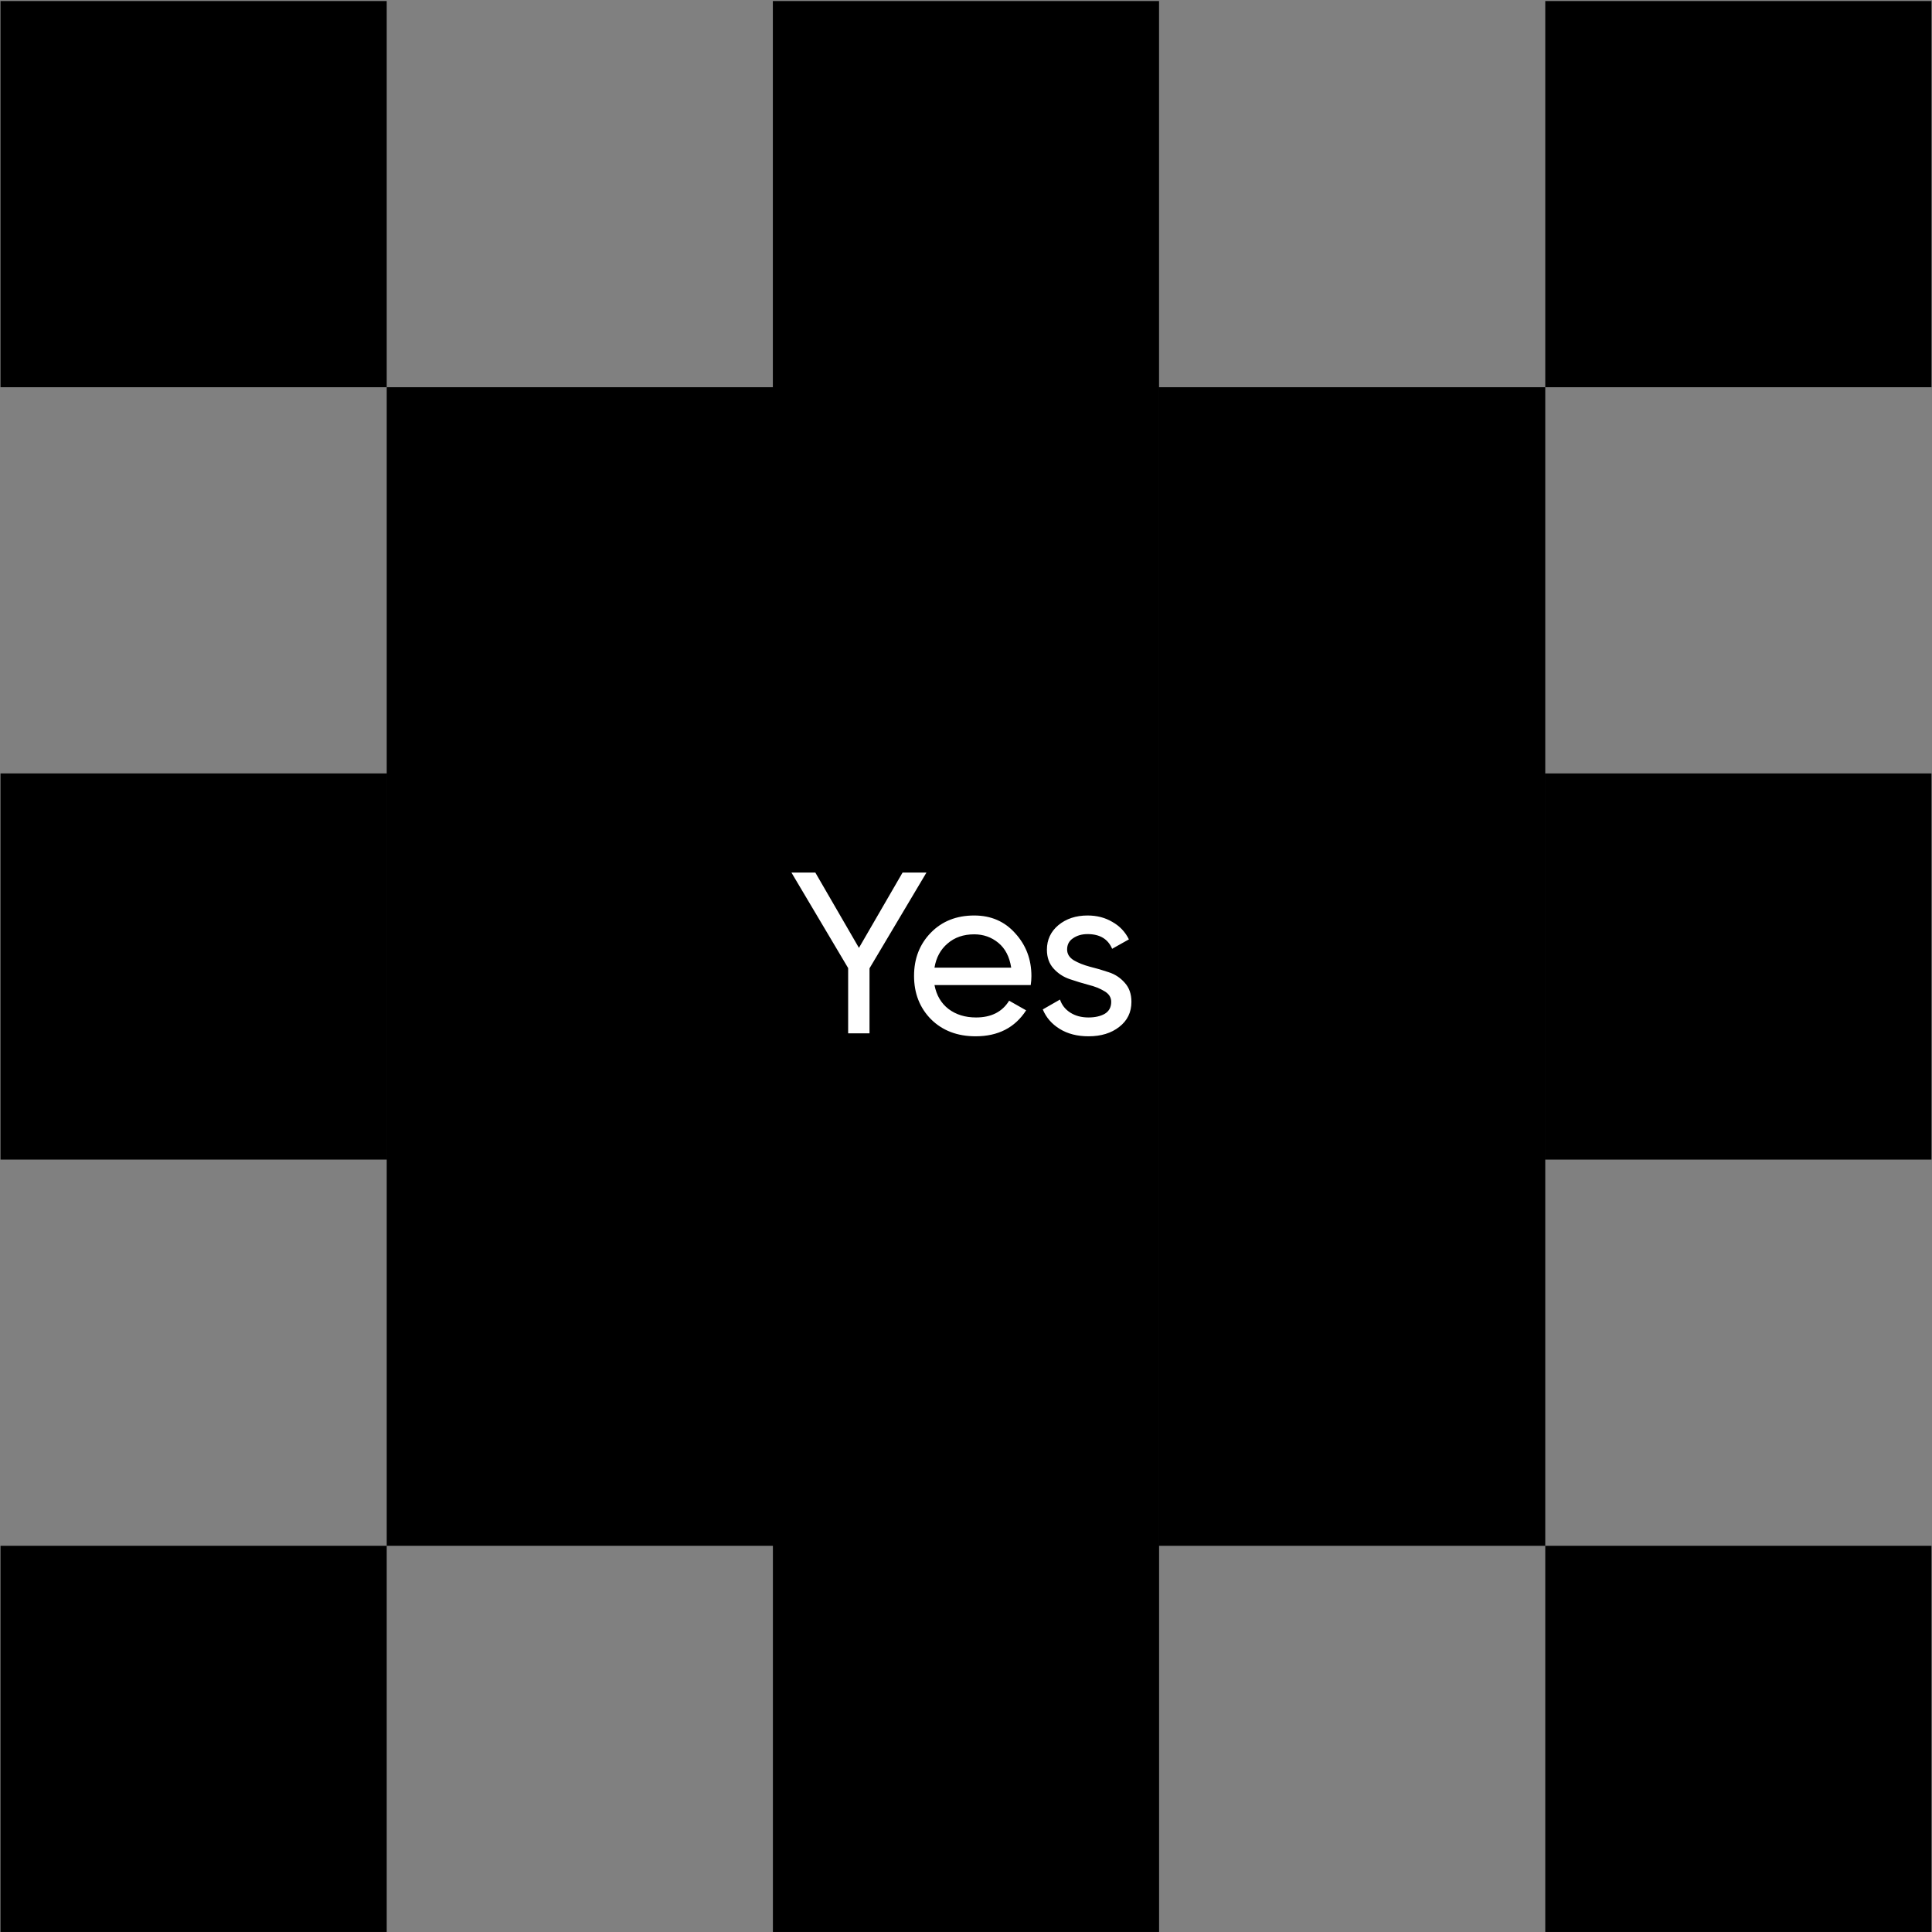 <svg width="322" height="322" viewBox="0 0 322 322" fill="none" xmlns="http://www.w3.org/2000/svg">
<rect x="0" y="0" width="322" height="322" fill="#808080" stroke="none"/>
<path fill-rule="evenodd" clip-rule="evenodd" d="M64.451 257.631V321.996L0.087 321.996L0.087 257.631H64.451ZM193.181 257.632V321.996L128.816 321.996V257.632H128.809V257.631H64.454V193.267V193.266V128.902V128.902V64.538H128.809V0.174H193.174V64.538V128.902V128.903V193.267H128.819V193.267H193.174V257.631H193.177L193.177 193.267H257.542V257.632H193.181ZM321.91 193.268V128.903L257.545 128.903V193.268H321.91ZM257.542 128.902V64.538H193.177V128.902L193.177 128.903V193.267H257.542V128.903V128.902ZM64.451 64.538V0.174H0.087L0.087 64.538H64.451ZM321.91 257.631V321.996L257.545 321.996V257.631H321.91ZM321.91 64.538V0.174H257.545V64.538H321.91ZM64.451 128.902V193.266H0.087L0.087 128.902H64.451Z" fill="black" style="fill:black;fill-opacity:1;"/>
<path d="M154.412 145.424L144.919 161.386V172.219H141.359V161.348L131.904 145.424H135.885L143.158 157.979L150.431 145.424H154.412ZM155.748 164.18C156.08 165.89 156.858 167.217 158.083 168.161C159.334 169.105 160.865 169.578 162.677 169.578C165.203 169.578 167.04 168.646 168.189 166.783L171.021 168.391C169.158 171.275 166.351 172.716 162.6 172.716C159.563 172.716 157.088 171.772 155.174 169.884C153.286 167.97 152.341 165.558 152.341 162.649C152.341 159.766 153.273 157.367 155.136 155.453C156.999 153.539 159.41 152.582 162.37 152.582C165.177 152.582 167.461 153.577 169.222 155.568C171.009 157.533 171.902 159.906 171.902 162.687C171.902 163.172 171.863 163.67 171.787 164.18H155.748ZM162.37 155.721C160.584 155.721 159.104 156.231 157.93 157.252C156.756 158.247 156.029 159.587 155.748 161.271H168.533C168.252 159.459 167.538 158.081 166.39 157.137C165.241 156.193 163.902 155.721 162.37 155.721ZM177.853 158.247C177.853 158.987 178.223 159.587 178.963 160.046C179.703 160.48 180.596 160.837 181.643 161.118C182.689 161.373 183.735 161.679 184.781 162.037C185.828 162.368 186.721 162.955 187.461 163.798C188.201 164.614 188.571 165.673 188.571 166.975C188.571 168.71 187.895 170.101 186.542 171.147C185.215 172.193 183.505 172.716 181.413 172.716C179.55 172.716 177.955 172.308 176.628 171.491C175.301 170.675 174.357 169.59 173.796 168.238L176.666 166.592C176.973 167.511 177.547 168.238 178.389 168.774C179.231 169.31 180.239 169.578 181.413 169.578C182.51 169.578 183.416 169.373 184.131 168.965C184.845 168.531 185.202 167.868 185.202 166.975C185.202 166.235 184.832 165.648 184.092 165.214C183.352 164.754 182.459 164.397 181.413 164.142C180.367 163.861 179.32 163.542 178.274 163.185C177.228 162.828 176.335 162.241 175.595 161.424C174.855 160.608 174.485 159.561 174.485 158.285C174.485 156.627 175.123 155.261 176.398 154.19C177.7 153.118 179.32 152.582 181.26 152.582C182.816 152.582 184.194 152.939 185.394 153.654C186.619 154.343 187.537 155.312 188.15 156.563L185.356 158.132C184.667 156.499 183.301 155.683 181.26 155.683C180.316 155.683 179.512 155.912 178.848 156.372C178.185 156.805 177.853 157.431 177.853 158.247Z" fill="white" style="fill:white;fill-opacity:1;"/>
</svg>
